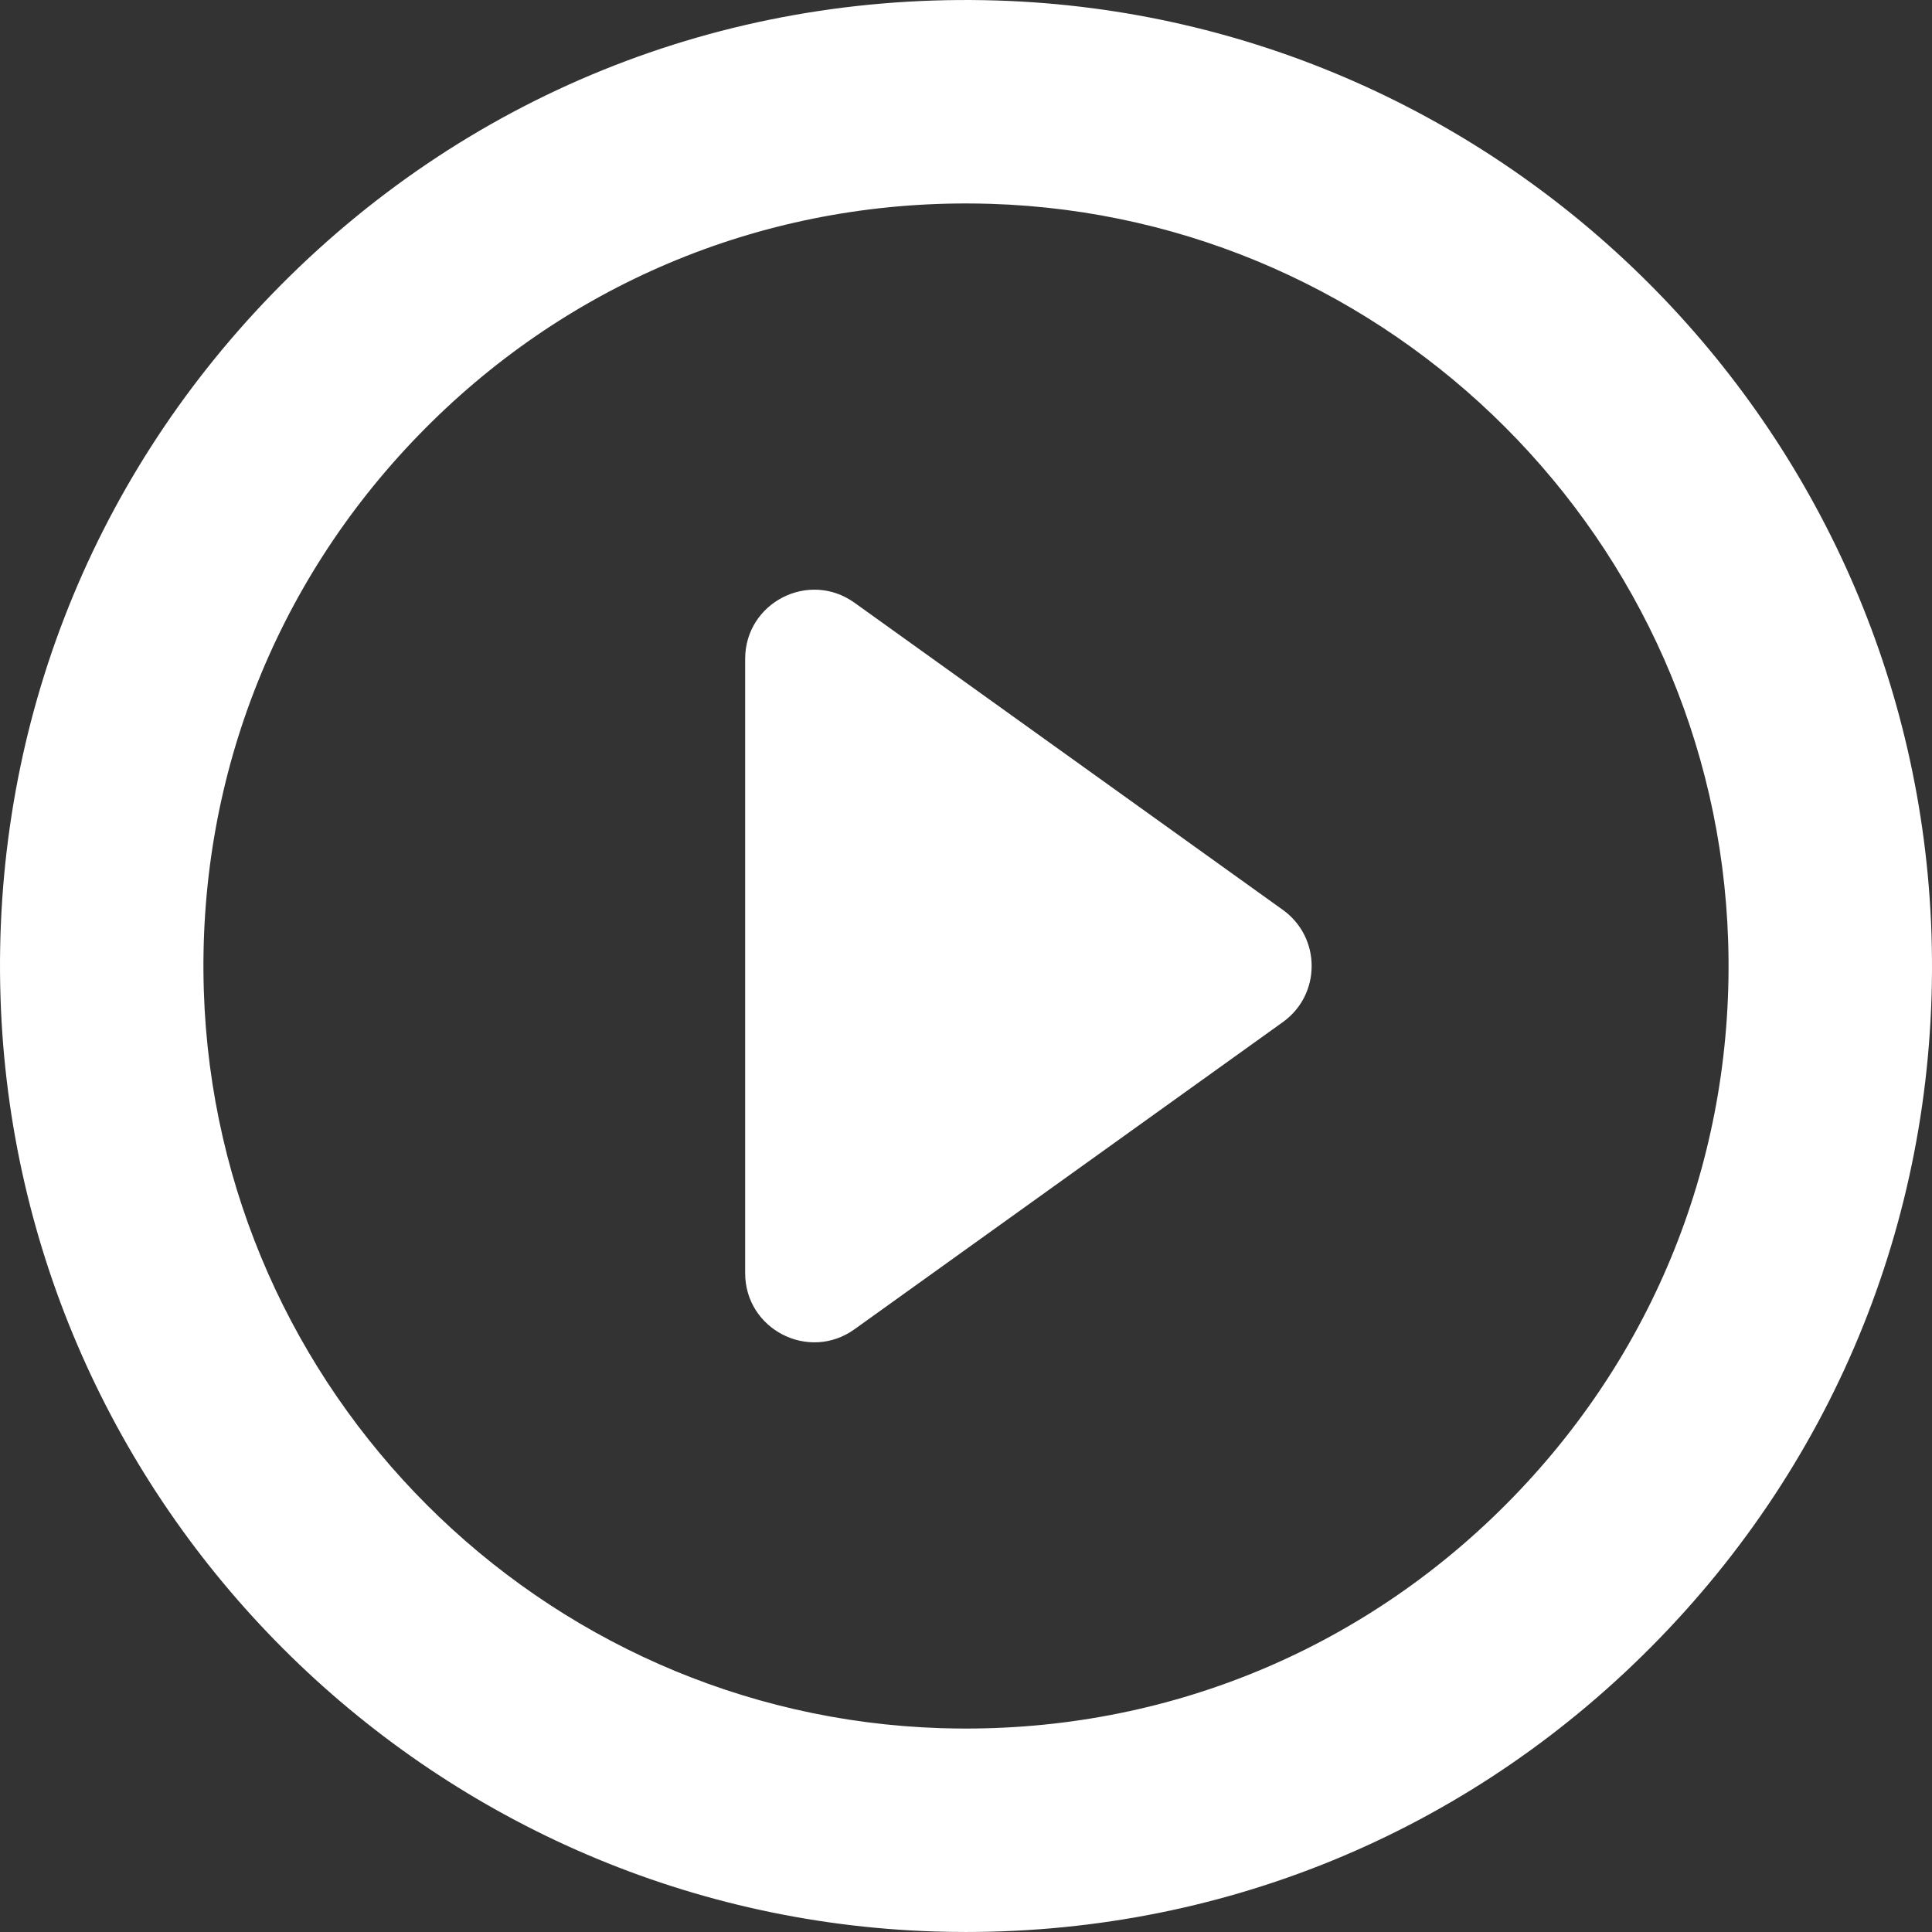 <svg width="131" height="131" viewBox="0 0 131 131" fill="none" xmlns="http://www.w3.org/2000/svg">
<rect x="0" y="0" width="131" height="131" fill="#333333" stroke="none"/>
<g clip-path="url(#clip0_3132_489)">
<path d="M130.966 63.363C129.867 28.95 102.05 1.134 67.638 0.035C48.913 -0.559 31.395 6.568 18.448 19.935C6.002 32.785 -0.537 49.725 0.035 67.638C1.133 102.05 28.95 129.867 63.361 130.965C64.078 130.988 64.788 130.999 65.5 130.999C83.39 130.999 100.1 123.92 112.551 111.065C124.997 98.216 131.538 81.274 130.966 63.363ZM102.643 101.469C92.814 111.617 79.623 117.205 65.5 117.205C64.935 117.205 64.37 117.196 63.801 117.179C36.642 116.312 14.689 94.358 13.821 67.198C13.369 53.053 18.531 39.676 28.357 29.532C38.186 19.384 51.377 13.795 65.5 13.795C66.064 13.795 66.629 13.805 67.198 13.822C94.357 14.689 116.31 36.643 117.178 63.802C117.63 77.948 112.467 91.325 102.643 101.469Z" fill="white"/>
<path d="M86.983 61.694L57.938 40.868C54.839 38.647 50.526 40.861 50.526 44.674V86.327C50.526 90.14 54.839 92.354 57.938 90.132L86.983 69.305C89.589 67.438 89.589 63.563 86.983 61.694Z" fill="white"/>
</g>
<defs>
<clipPath id="clip0_3132_489">
<rect width="131" height="131" fill="white"/>
</clipPath>
</defs>
</svg>
